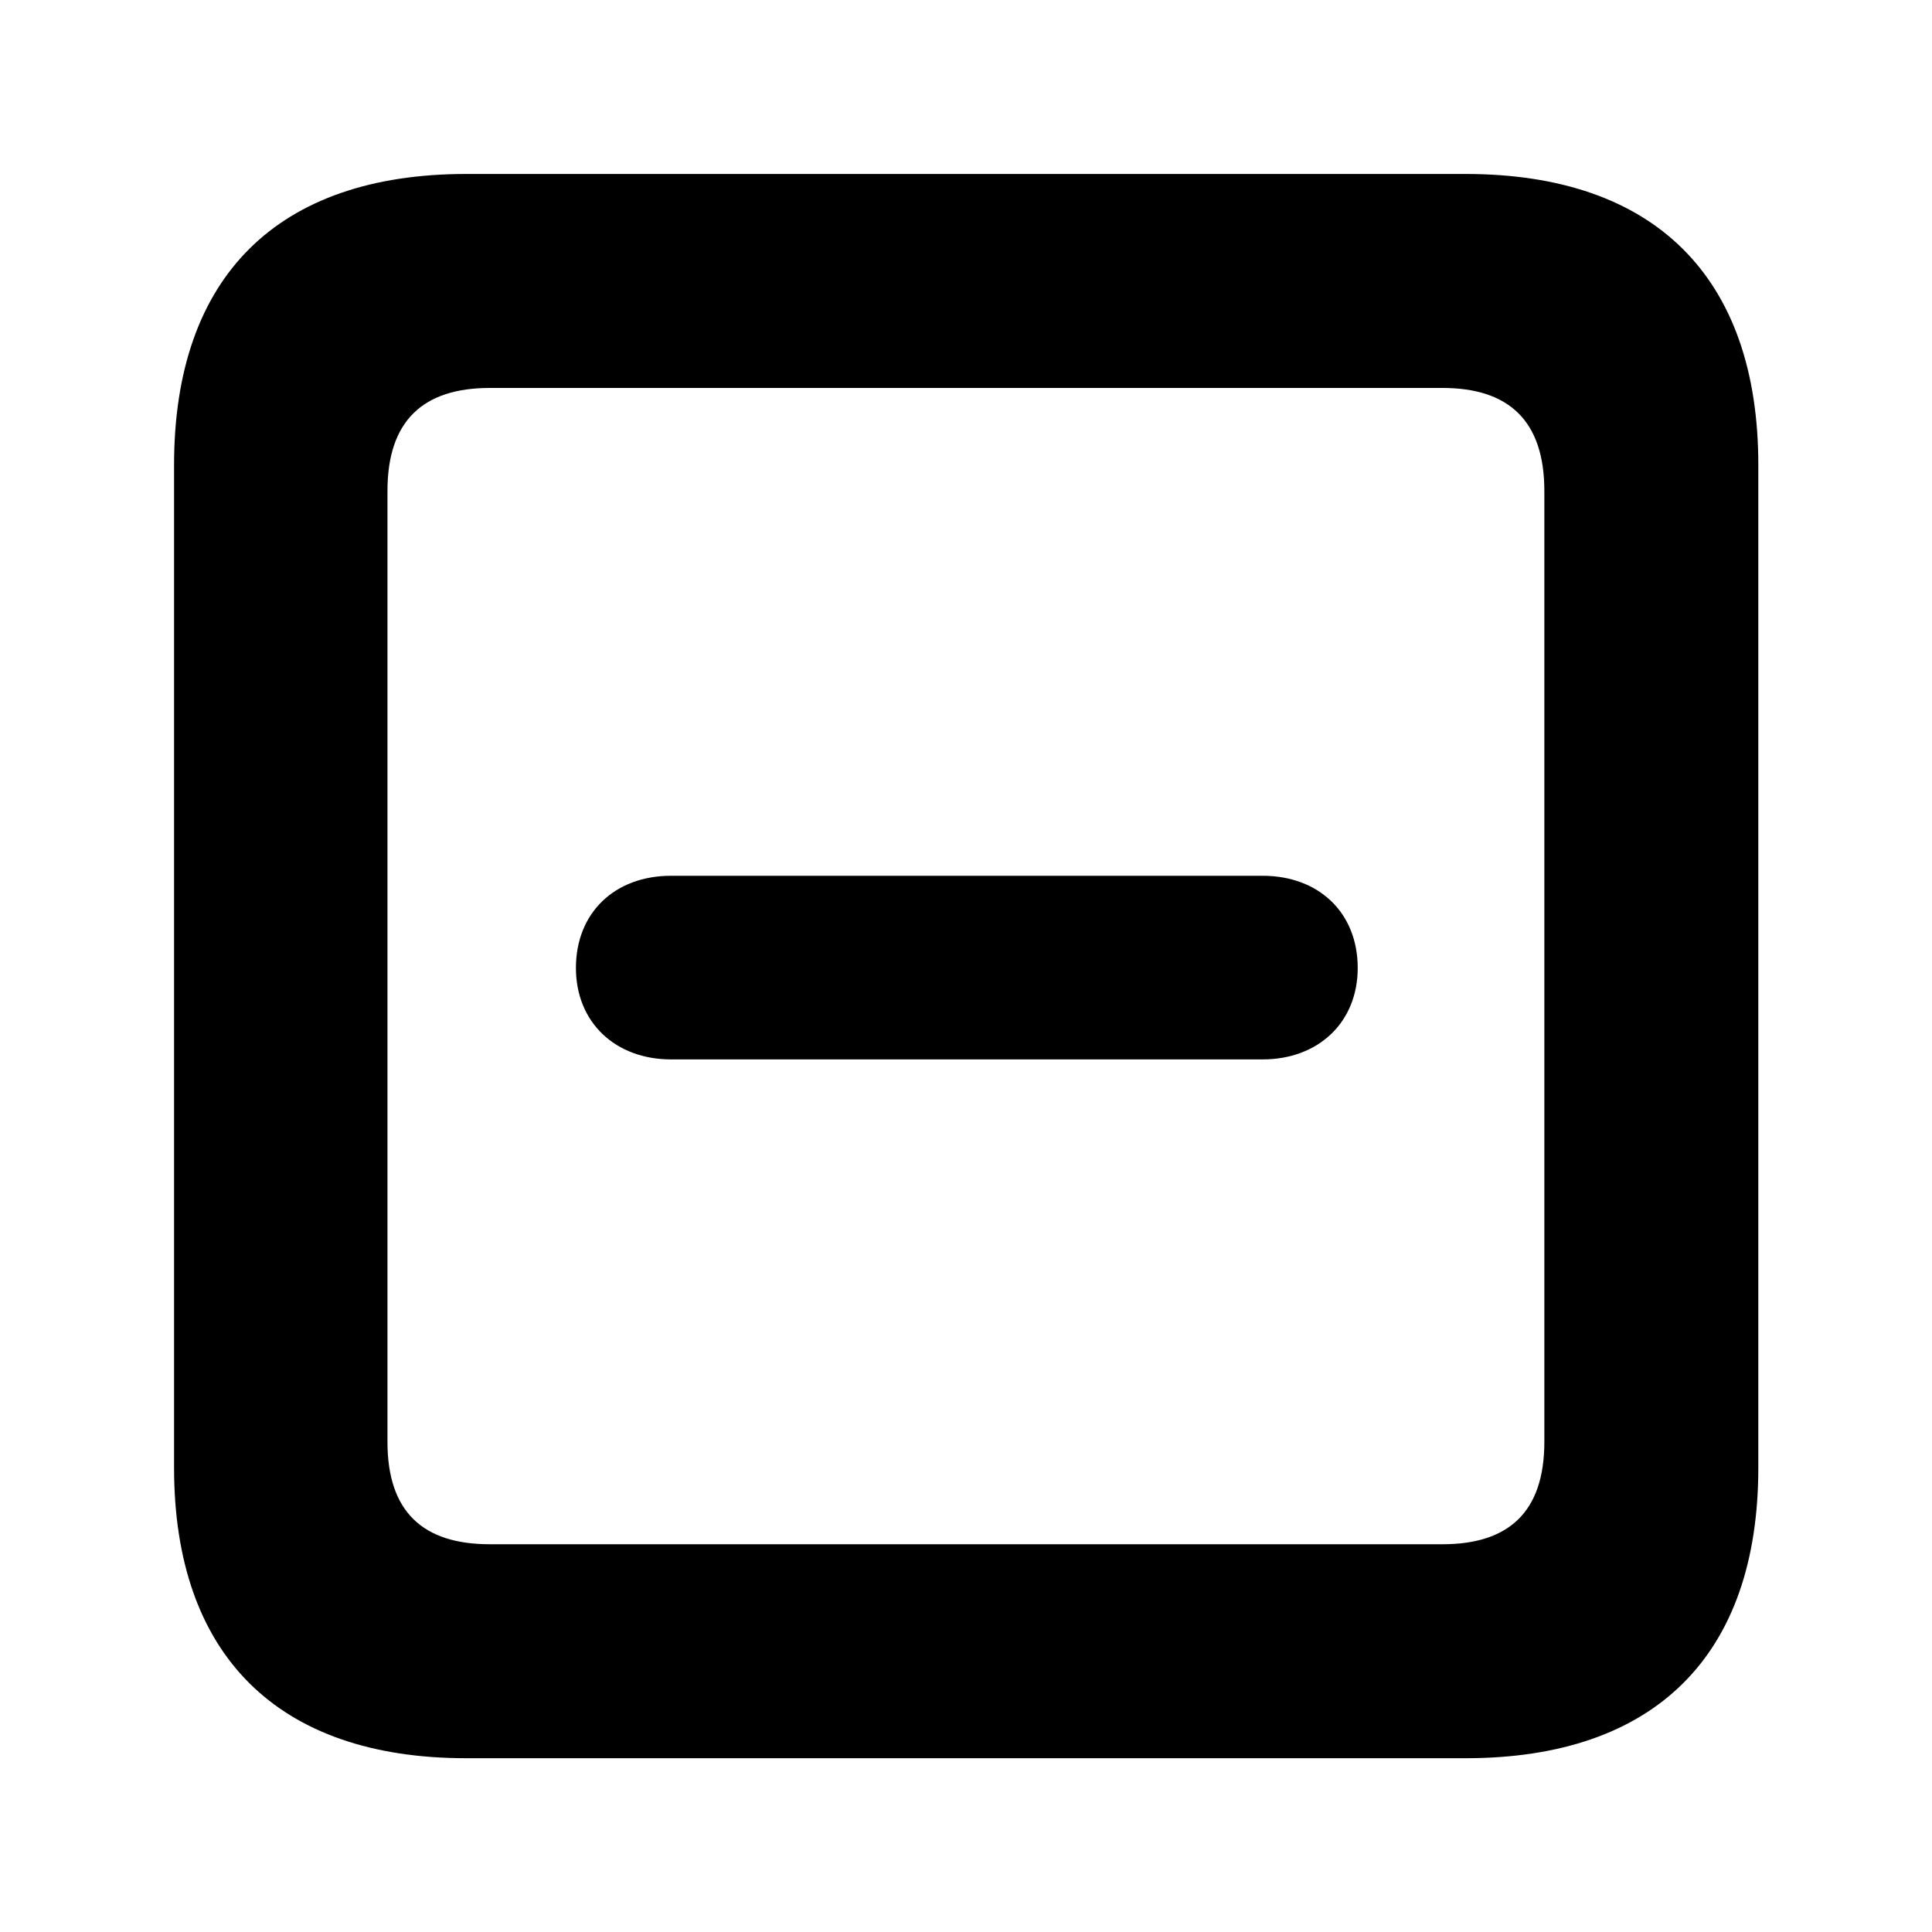 <svg width="20" height="20" viewBox="0 0 20 20" fill="currentColor" xmlns="http://www.w3.org/2000/svg">
<path d="M4.826 18.201H15.172C17.135 18.201 18.202 17.134 18.202 15.195V4.812C18.202 2.874 17.135 1.801 15.172 1.801H4.826C2.875 1.801 1.802 2.861 1.802 4.812V15.195C1.802 17.134 2.875 18.201 4.826 18.201ZM5.071 15.986C4.381 15.986 4.011 15.653 4.011 14.926V5.082C4.011 4.354 4.381 4.016 5.071 4.016H14.933C15.617 4.016 15.987 4.354 15.987 5.082V14.926C15.987 15.653 15.617 15.986 14.933 15.986H5.071ZM6.947 10.967H13.07C13.647 10.967 14.055 10.584 14.055 10.02C14.055 9.449 13.653 9.066 13.07 9.066H6.947C6.363 9.066 5.962 9.449 5.962 10.02C5.962 10.584 6.37 10.967 6.947 10.967Z" fill="currentColor"/>
</svg>
